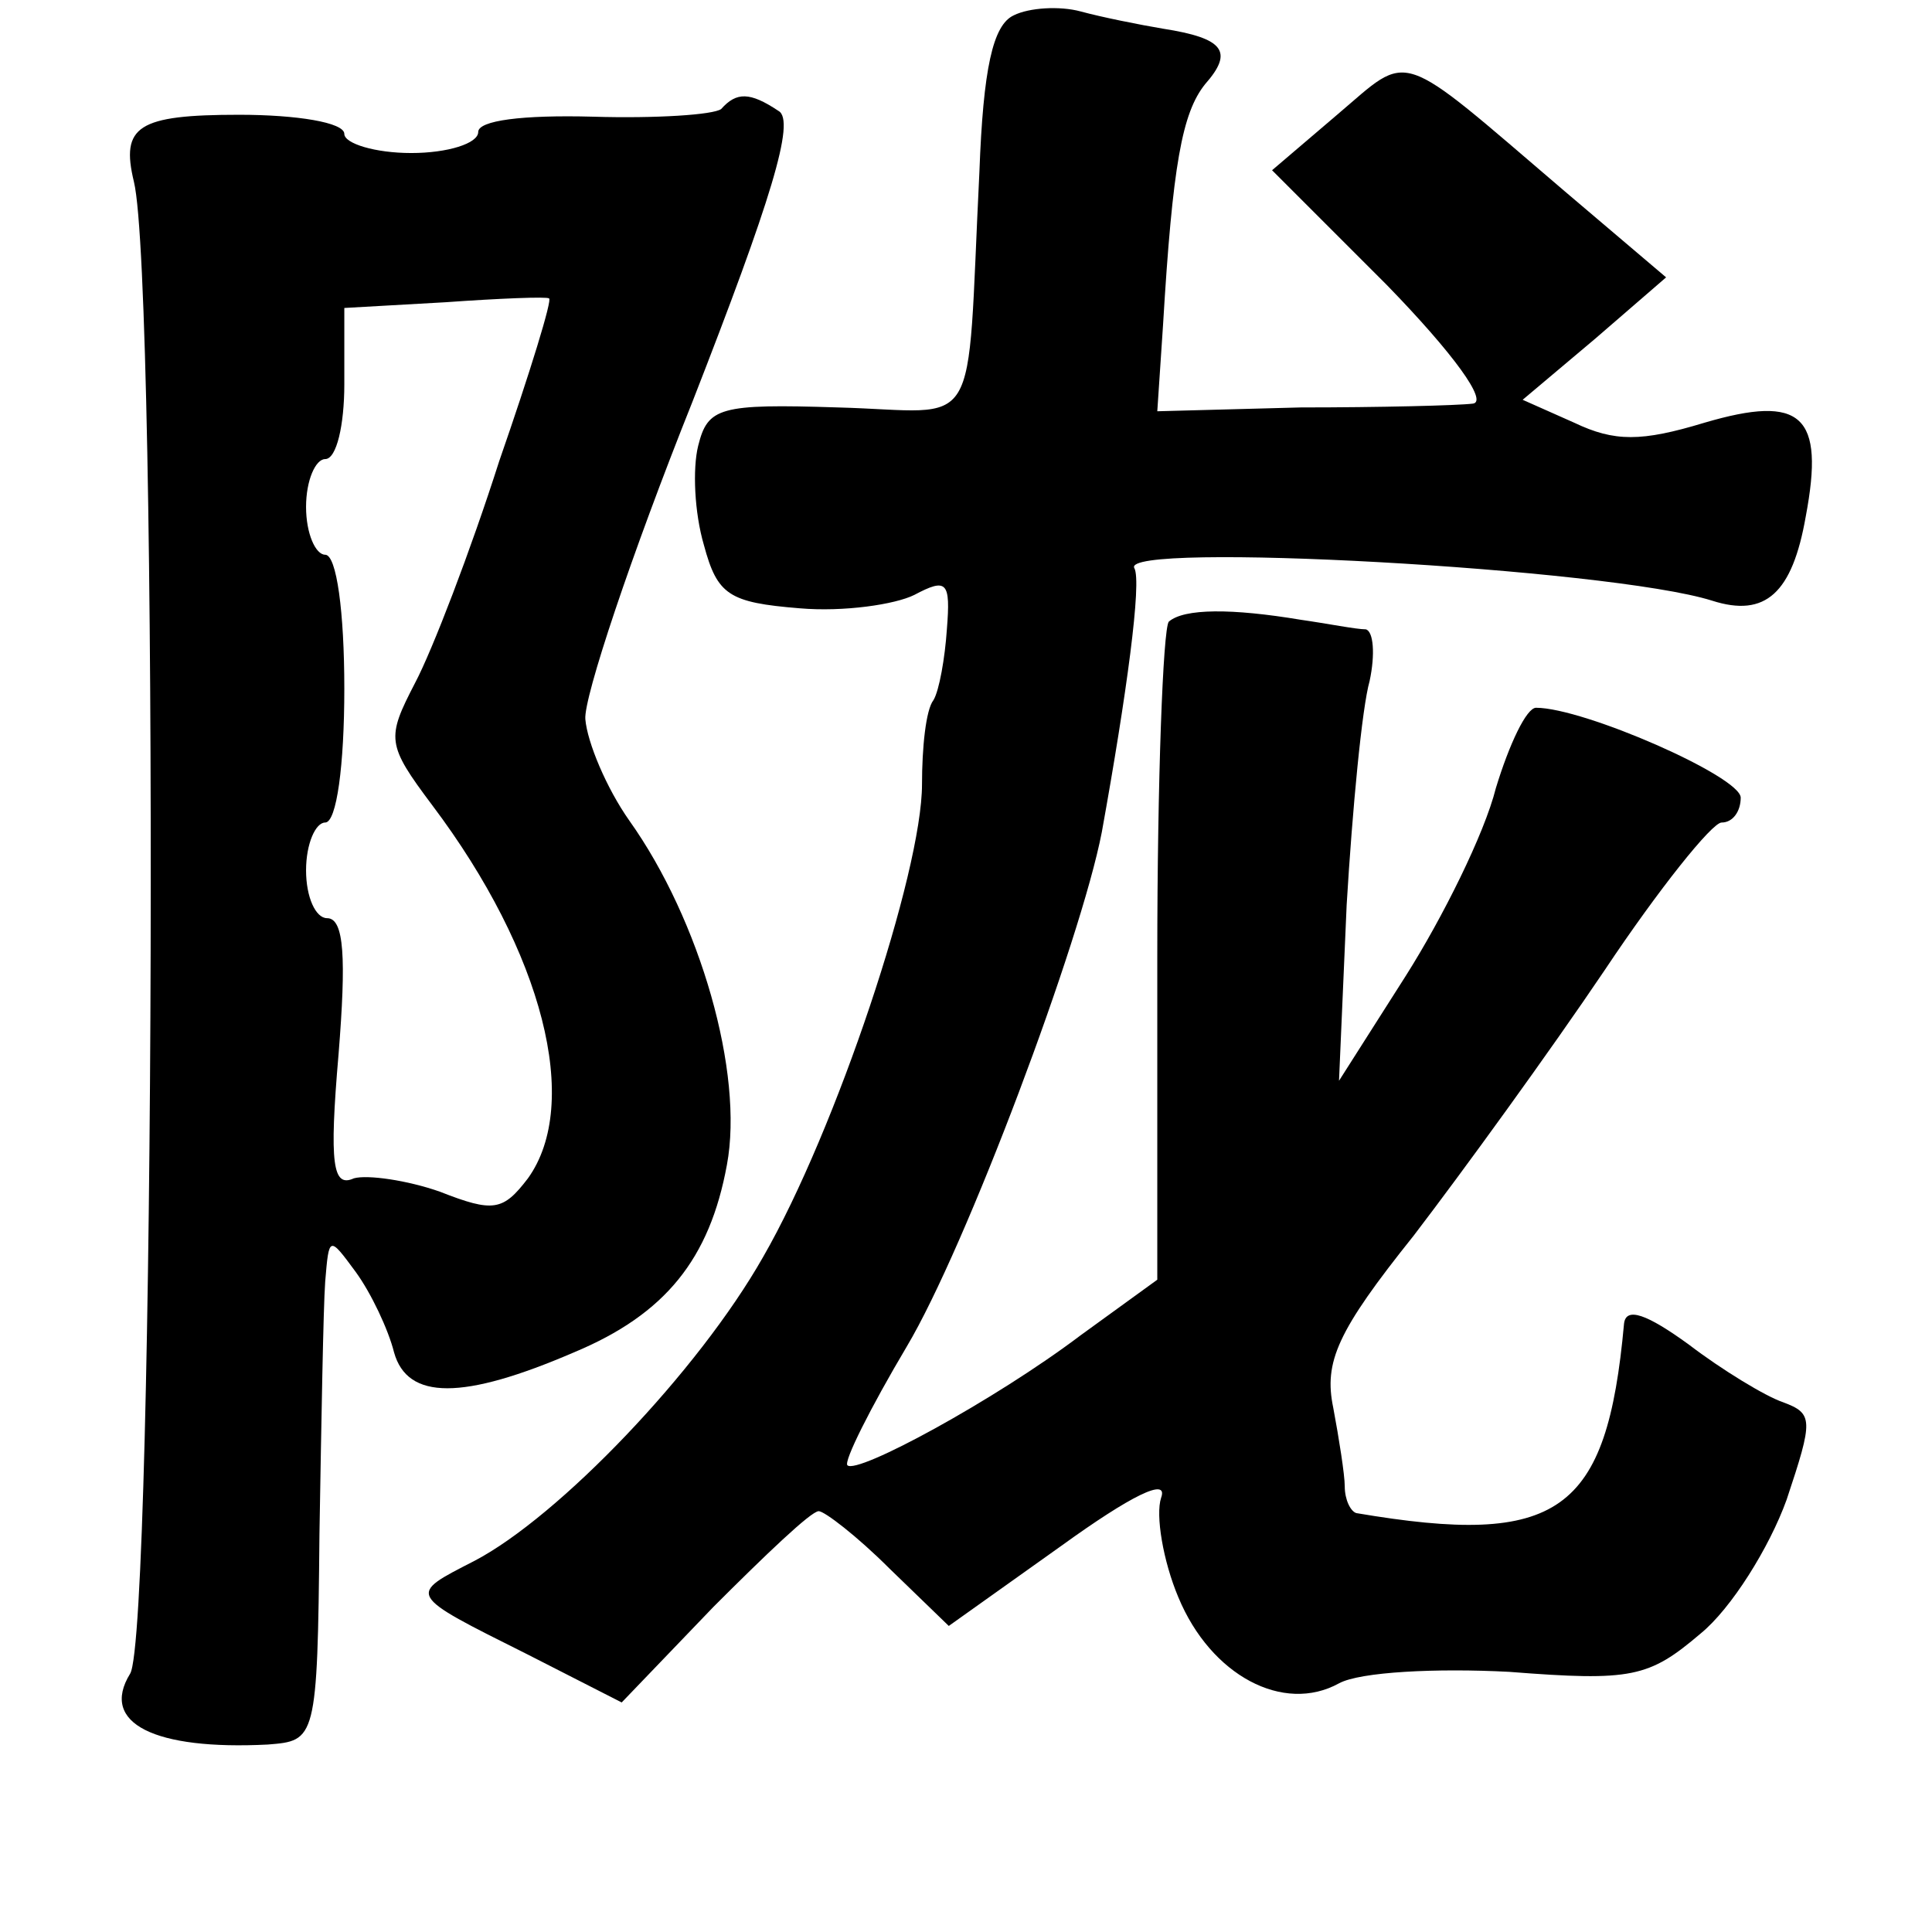 <?xml version="1.0" standalone="no"?>
<!DOCTYPE svg PUBLIC "-//W3C//DTD SVG 20010904//EN"
 "http://www.w3.org/TR/2001/REC-SVG-20010904/DTD/svg10.dtd">
<svg version="1.0" xmlns="http://www.w3.org/2000/svg"
 width="101pt" height="101pt" viewBox="0 0 101 101"
 preserveAspectRatio="xMidYMid meet">
<g transform="translate(0,101) scale(0.1,-0.1)"
fill="#000000" stroke="none">
<path d="M530 1002 c-11 -5 -16 -28 -18 -82 -7 -141 2 -125 -74 -123 -62 2
-68 0 -73 -20 -3 -12 -2 -35 3 -52 7 -26 13 -30 50 -33 23 -2 50 2 60 7 17 9
19 7 17 -18 -1 -15 -4 -32 -7 -37 -4 -5 -6 -25 -6 -44 0 -46 -45 -181 -83
-247 -34 -60 -107 -136 -151 -159 -35 -18 -36 -17 28 -49 l49 -25 48 50 c27
27 51 50 55 50 3 0 20 -13 37 -30 l31 -30 59 42 c36 26 56 36 52 25 -3 -9 1
-33 9 -52 17 -41 55 -61 84 -45 11 6 51 8 89 6 64 -5 73 -3 100 20 16 13 36
45 45 70 14 42 14 45 -2 51 -9 3 -32 17 -49 30 -22 16 -33 20 -34 11 -9 -99
-34 -117 -140 -99 -3 1 -6 7 -6 14 0 6 -3 25 -6 41 -5 24 2 40 42 90 26 34 71
96 100 139 28 42 56 77 61 77 6 0 10 6 10 13 0 11 -82 47 -107 47 -5 0 -14
-19 -21 -42 -6 -24 -28 -68 -47 -98 l-35 -55 4 92 c3 50 8 103 12 117 3 14 2
26 -2 27 -5 0 -20 3 -34 5 -36 6 -61 6 -69 -1 -3 -4 -6 -83 -6 -175 l0 -169
-40 -29 c-45 -34 -117 -73 -122 -68 -2 2 12 30 31 62 31 52 91 212 102 269 13
72 21 131 17 138 -8 14 248 0 302 -17 28 -9 42 4 49 44 10 53 -2 64 -53 49
-33 -10 -47 -10 -68 0 l-27 12 38 32 37 32 -53 45 c-89 76 -80 73 -119 40
l-34 -29 60 -60 c35 -36 53 -61 45 -62 -8 -1 -49 -2 -90 -2 l-75 -2 3 45 c5
84 10 111 22 126 15 17 10 24 -22 29 -12 2 -32 6 -43 9 -11 3 -27 2 -35 -2z"/>
<path d="M377 953 c-4 -3 -34 -5 -67 -4 -37 1 -60 -2 -60 -8 0 -6 -16 -11 -35
-11 -19 0 -35 5 -35 10 0 6 -25 10 -55 10 -53 0 -62 -6 -55 -35 13 -53 11
-760 -2 -780 -16 -26 13 -40 72 -37 25 2 26 2 27 110 1 59 2 118 3 132 2 24 2
24 16 5 8 -11 17 -30 20 -42 7 -25 36 -25 94 0 48 20 71 49 80 98 9 48 -14
128 -51 180 -12 17 -22 41 -23 53 -1 11 24 86 56 166 41 105 54 147 45 152
-15 10 -22 10 -30 1z m-116 -184 c-15 -47 -35 -99 -44 -116 -15 -29 -15 -32 9
-64 58 -77 78 -156 50 -195 -13 -17 -18 -18 -46 -7 -17 6 -38 9 -45 7 -11 -5
-13 7 -8 65 4 50 3 71 -6 71 -6 0 -11 11 -11 25 0 14 5 25 10 25 6 0 10 30 10
70 0 40 -4 70 -10 70 -5 0 -10 11 -10 25 0 14 5 25 10 25 6 0 10 18 10 39 l0
40 53 3 c28 2 53 3 54 2 2 0 -10 -39 -26 -85z"/>
</g>
</svg>
